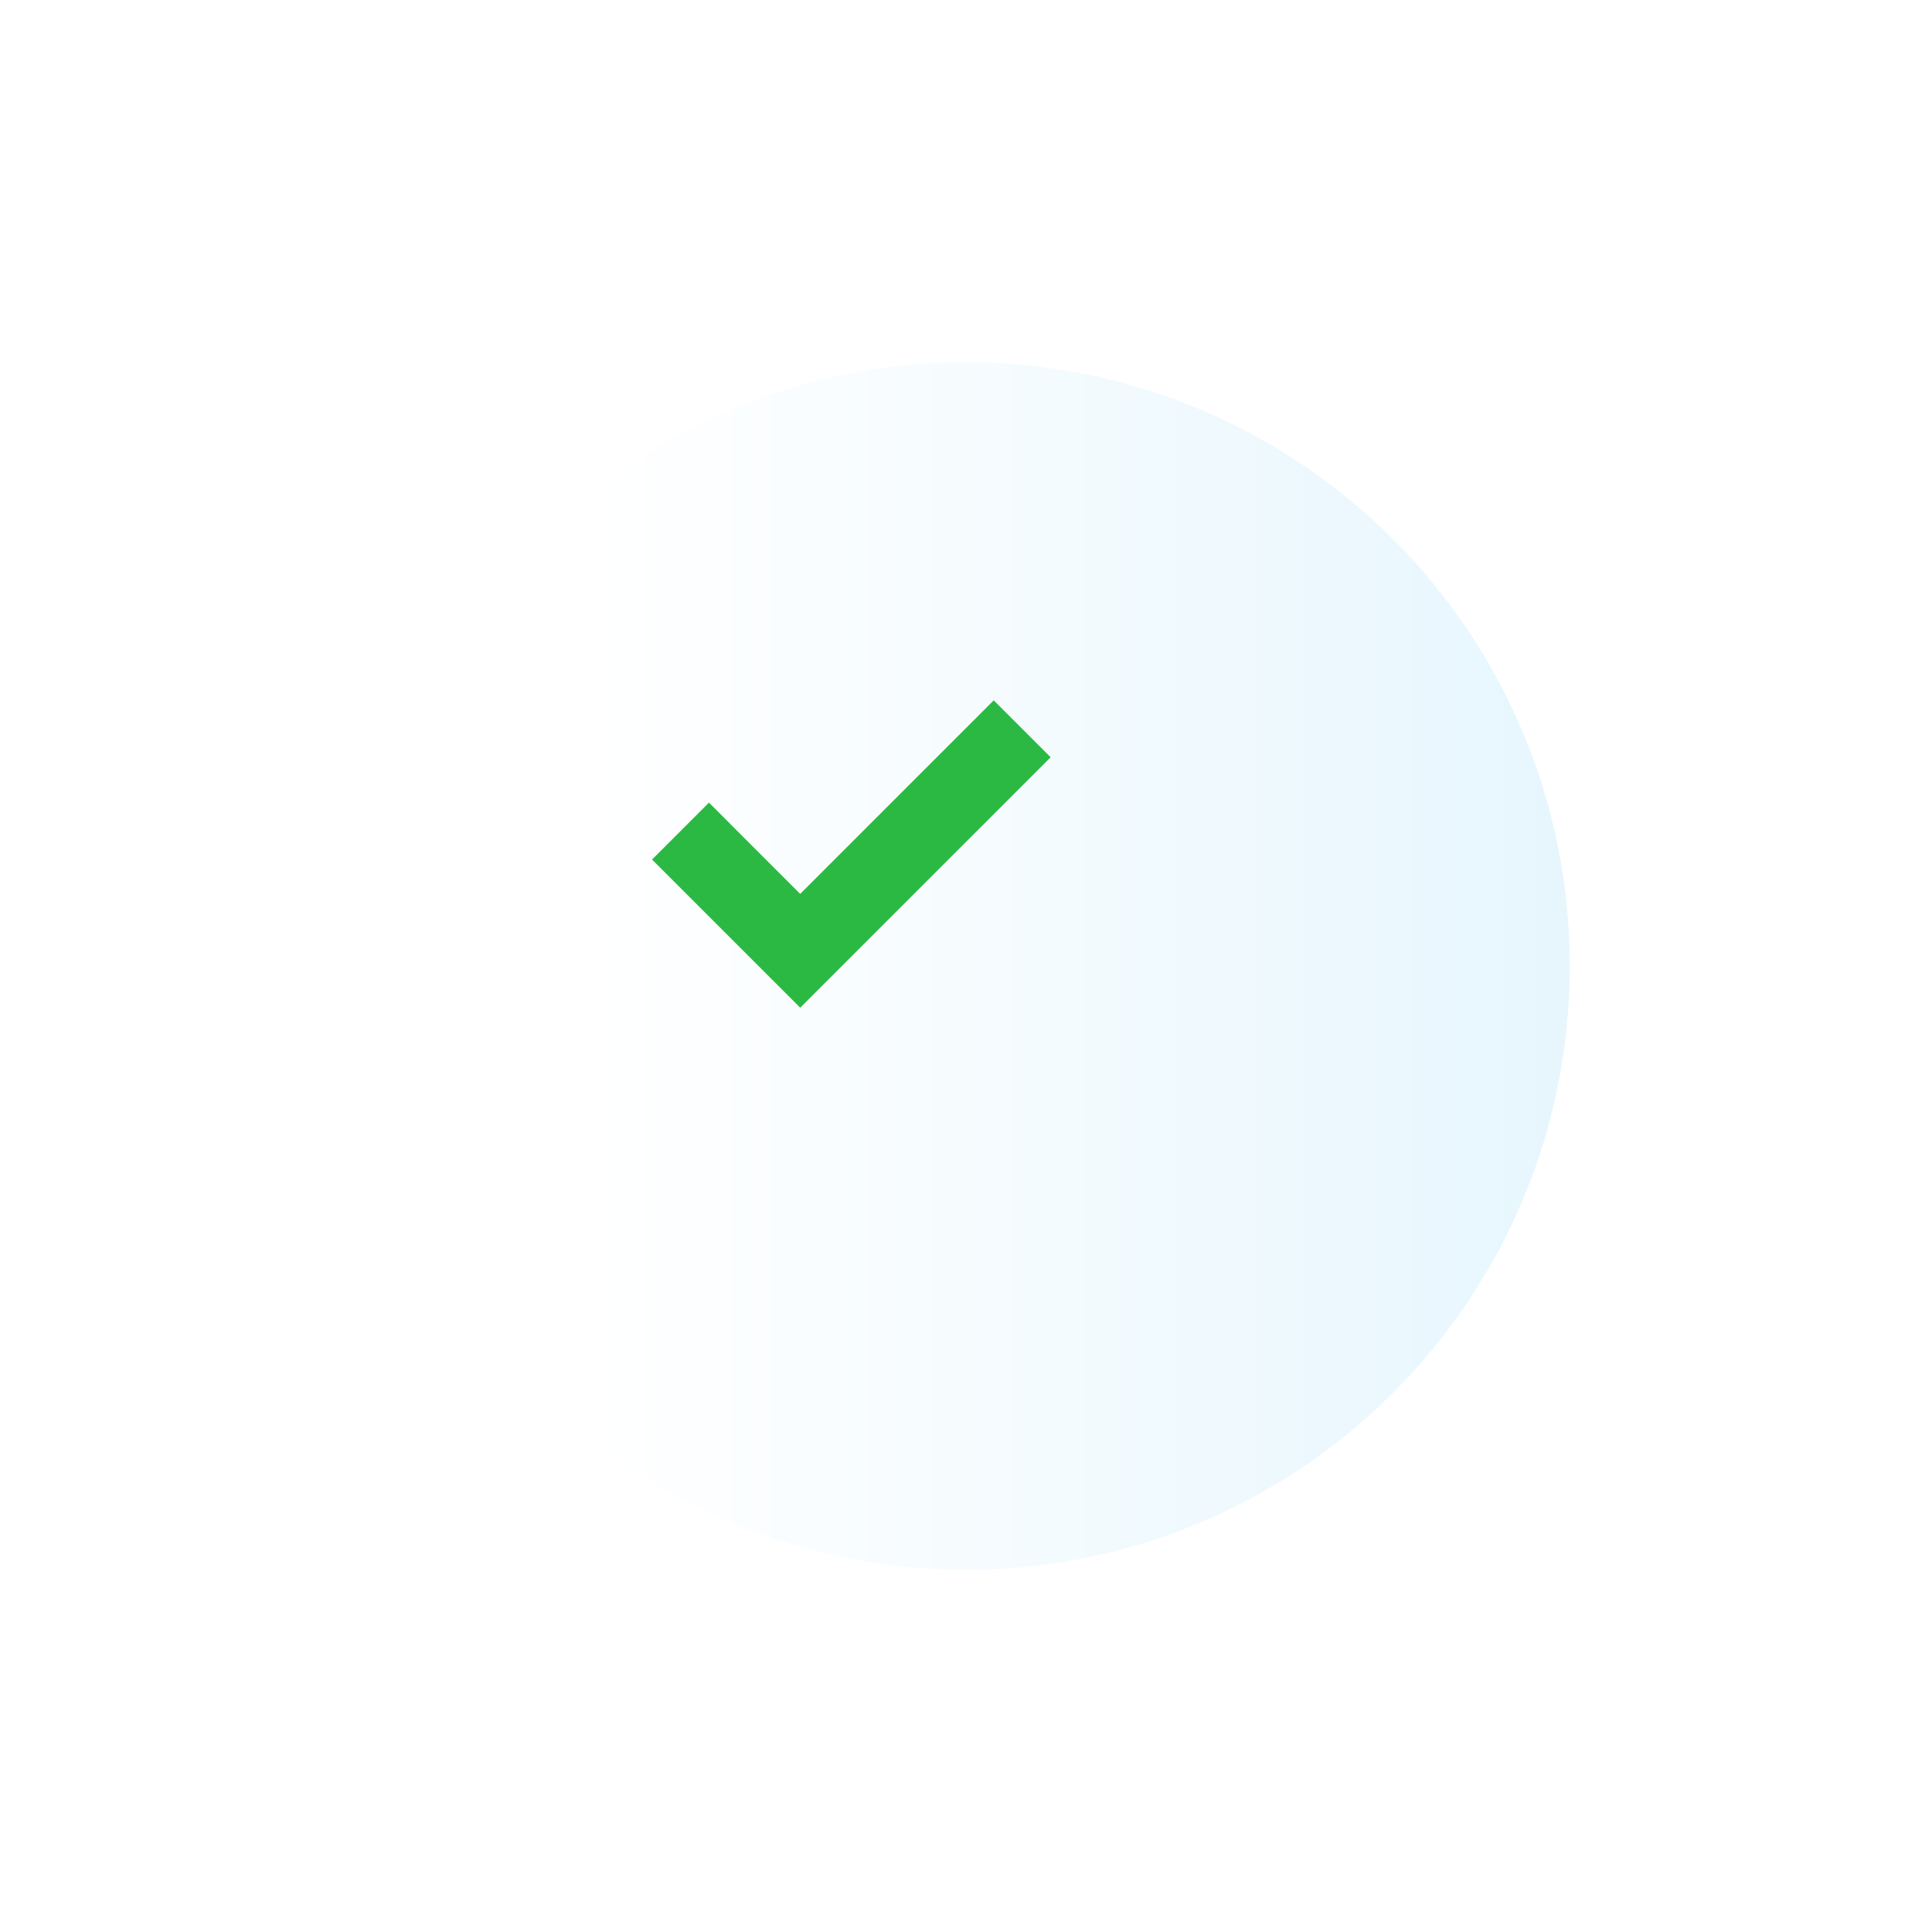 <svg width="80" height="80" viewBox="0 0 80 80" fill="none" xmlns="http://www.w3.org/2000/svg">
<g filter="url(#filter0_d_105_3383)">
<path d="M35 10C21.194 10 10 21.194 10 35C10 48.806 21.194 60 35 60C48.806 60 60 48.806 60 35C60 21.194 48.806 10 35 10Z" fill="url(#paint0_linear_105_3383)"/>
</g>
<path d="M33.135 41.727L27 35.592L29.357 33.235L33.134 37.014L41.148 29L43.505 31.357L33.135 41.727Z" fill="#2BB943"/>
<defs>
<filter id="filter0_d_105_3383" x="0" y="0" width="80" height="80" filterUnits="userSpaceOnUse" color-interpolation-filters="sRGB">
<feFlood flood-opacity="0" result="BackgroundImageFix"/>
<feColorMatrix in="SourceAlpha" type="matrix" values="0 0 0 0 0 0 0 0 0 0 0 0 0 0 0 0 0 0 127 0" result="hardAlpha"/>
<feOffset dx="5" dy="5"/>
<feGaussianBlur stdDeviation="7.5"/>
<feColorMatrix type="matrix" values="0 0 0 0 0.555 0 0 0 0 0.752 0 0 0 0 0.812 0 0 0 0.2 0"/>
<feBlend mode="normal" in2="BackgroundImageFix" result="effect1_dropShadow_105_3383"/>
<feBlend mode="normal" in="SourceGraphic" in2="effect1_dropShadow_105_3383" result="shape"/>
</filter>
<linearGradient id="paint0_linear_105_3383" x1="19.481" y1="34.997" x2="69.483" y2="34.997" gradientUnits="userSpaceOnUse">
<stop stop-color="white"/>
<stop offset="1" stop-color="#E1F4FD"/>
</linearGradient>
</defs>
</svg>
